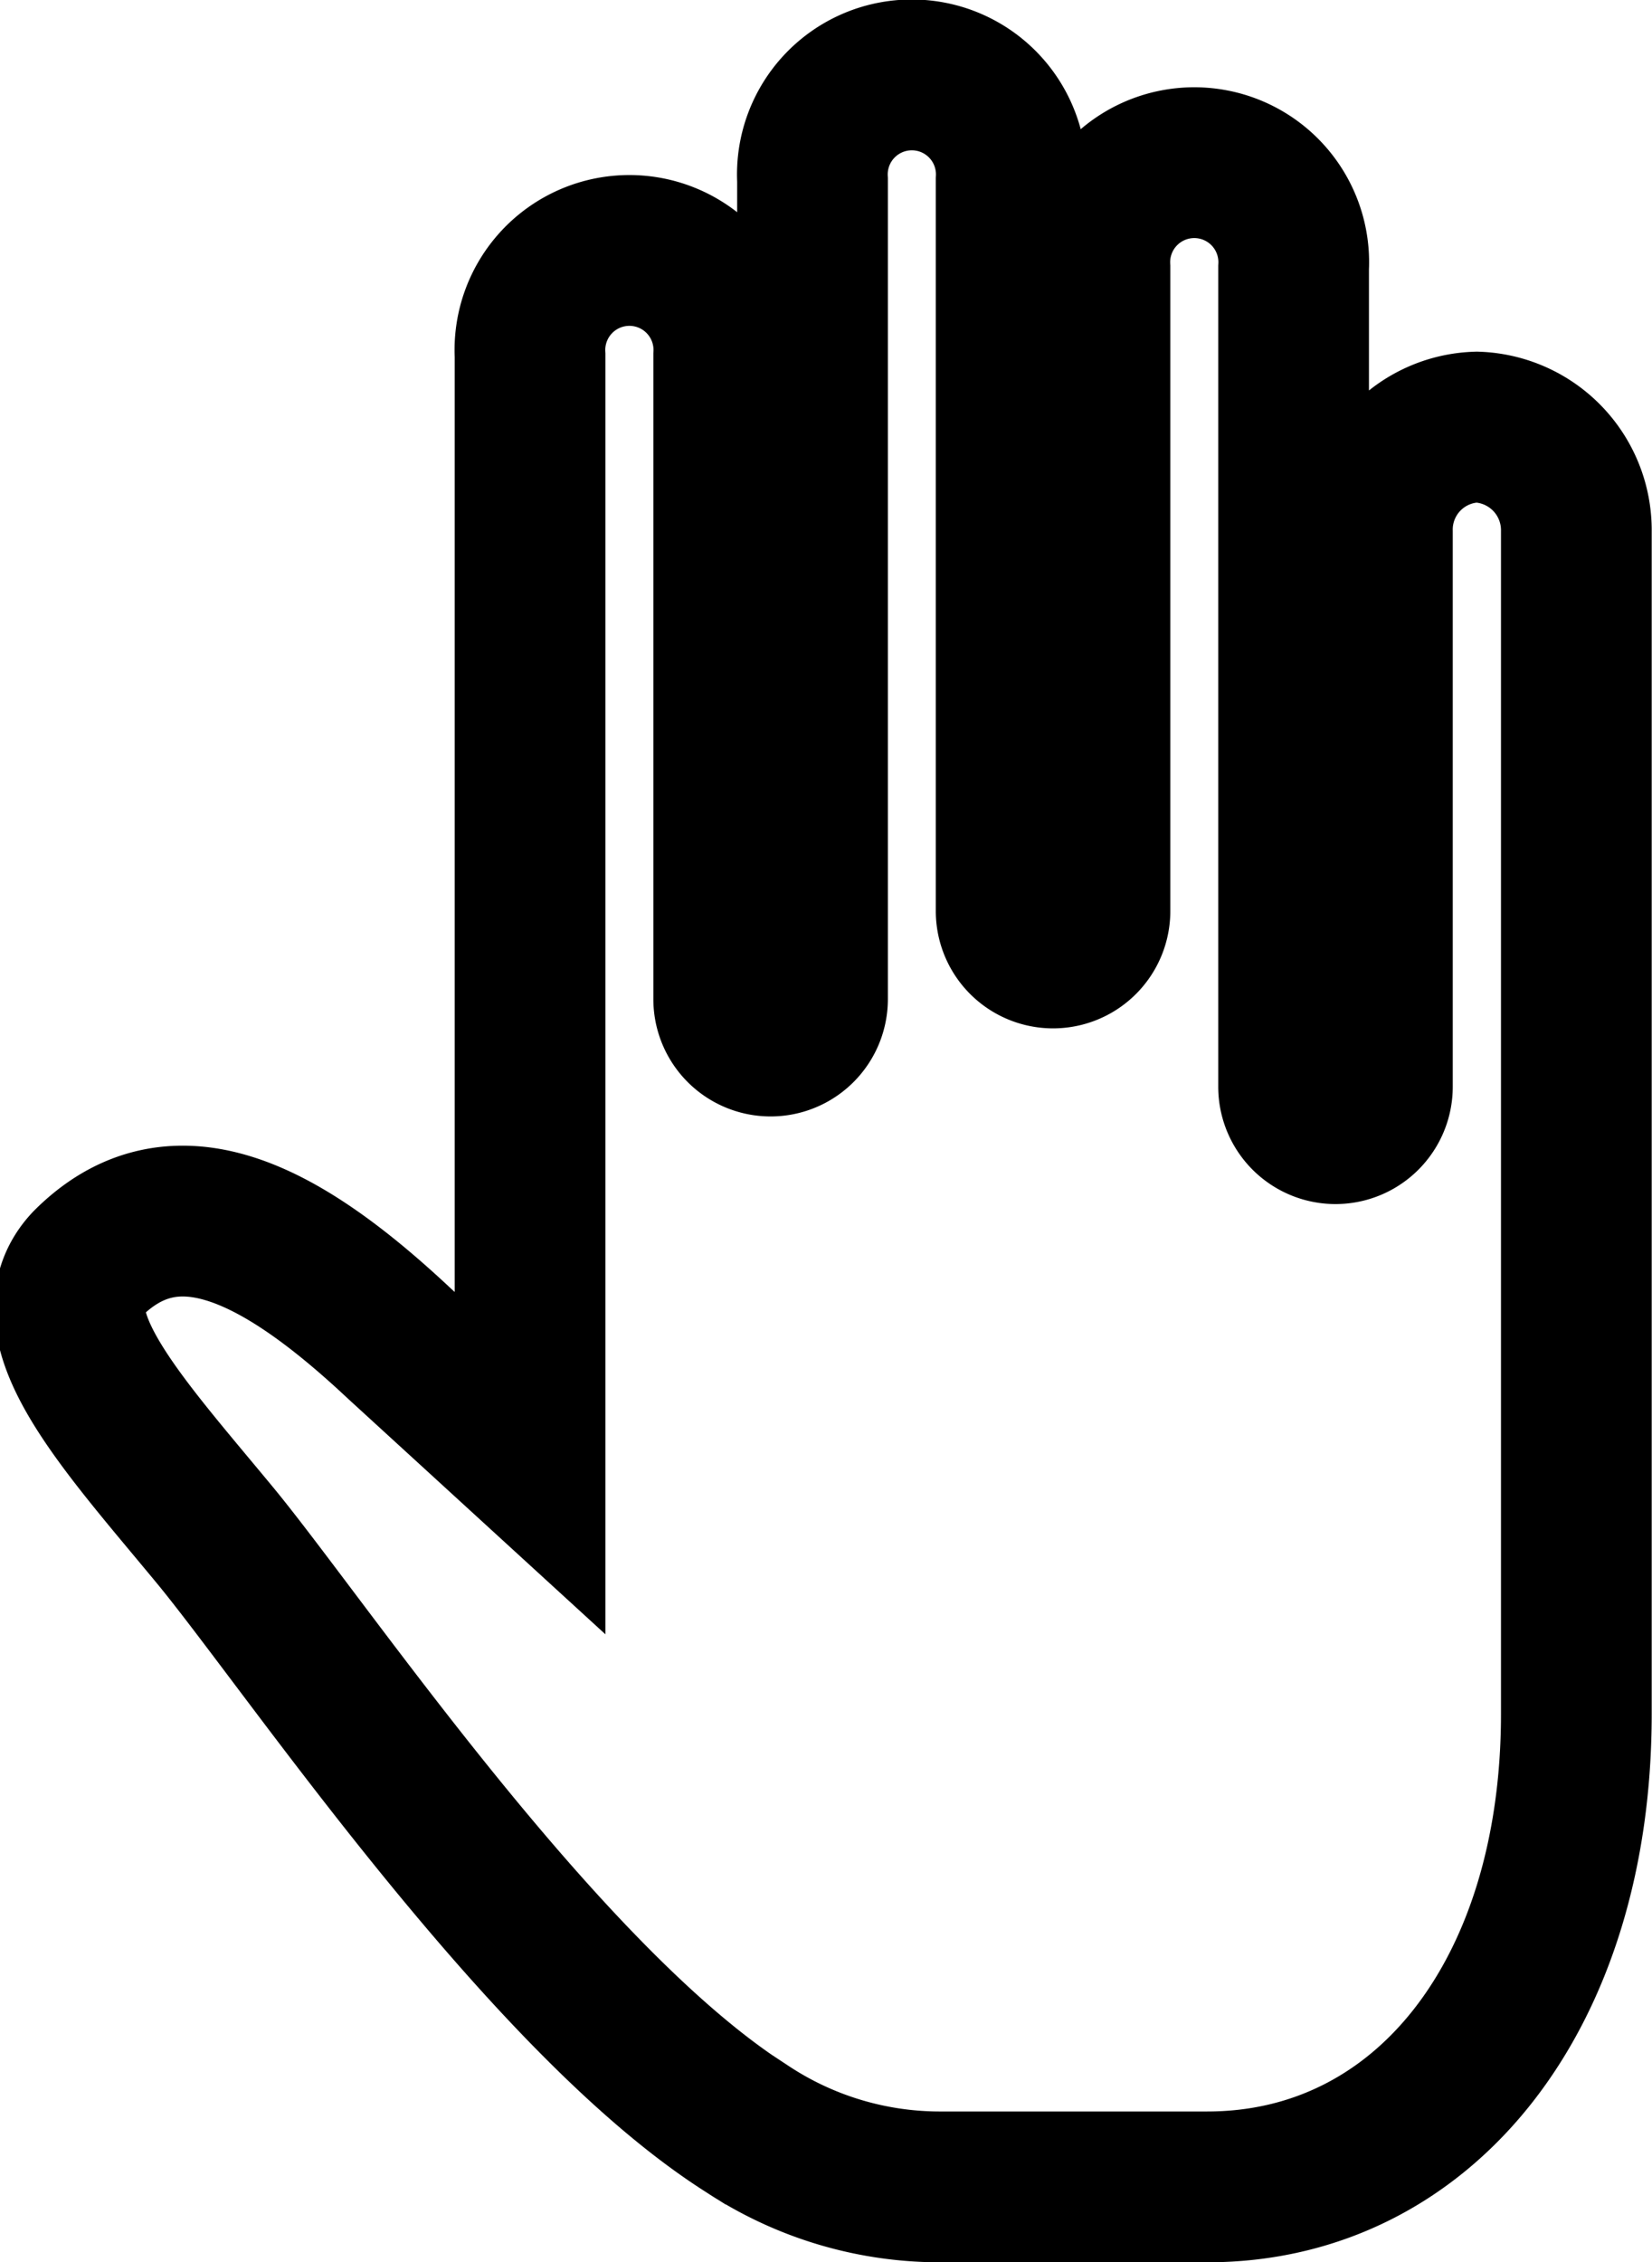 <svg xmlns="http://www.w3.org/2000/svg" width="10.961" height="15" viewBox="0 0 10.961 15">
  <path id="raisehandicon" d="M16.088,5.707a.68.68,0,0,0-.659.693v3.681a.278.278,0,1,1-.556,0V4.65a.66.66,0,1,0-1.318,0V8.916a.278.278,0,1,1-.556,0V4.068a.66.66,0,1,0-1.318,0V9.5a.278.278,0,1,1-.556,0V5.232a.66.66,0,1,0-1.318,0v7.345l-.868-.794c-.815-.764-1.506-1.09-2.068-.528-.378.4.216,1.04.837,1.79.6.723,2.187,3.092,3.54,3.947a2.321,2.321,0,0,0,1.268.384H14.3c1.44,0,2.449-1.275,2.449-3.136V6.4A.684.684,0,0,0,16.088,5.707Z" transform="translate(-6.29 -2.875)" fill="none" stroke="#000" stroke-width="1"/>
</svg>

